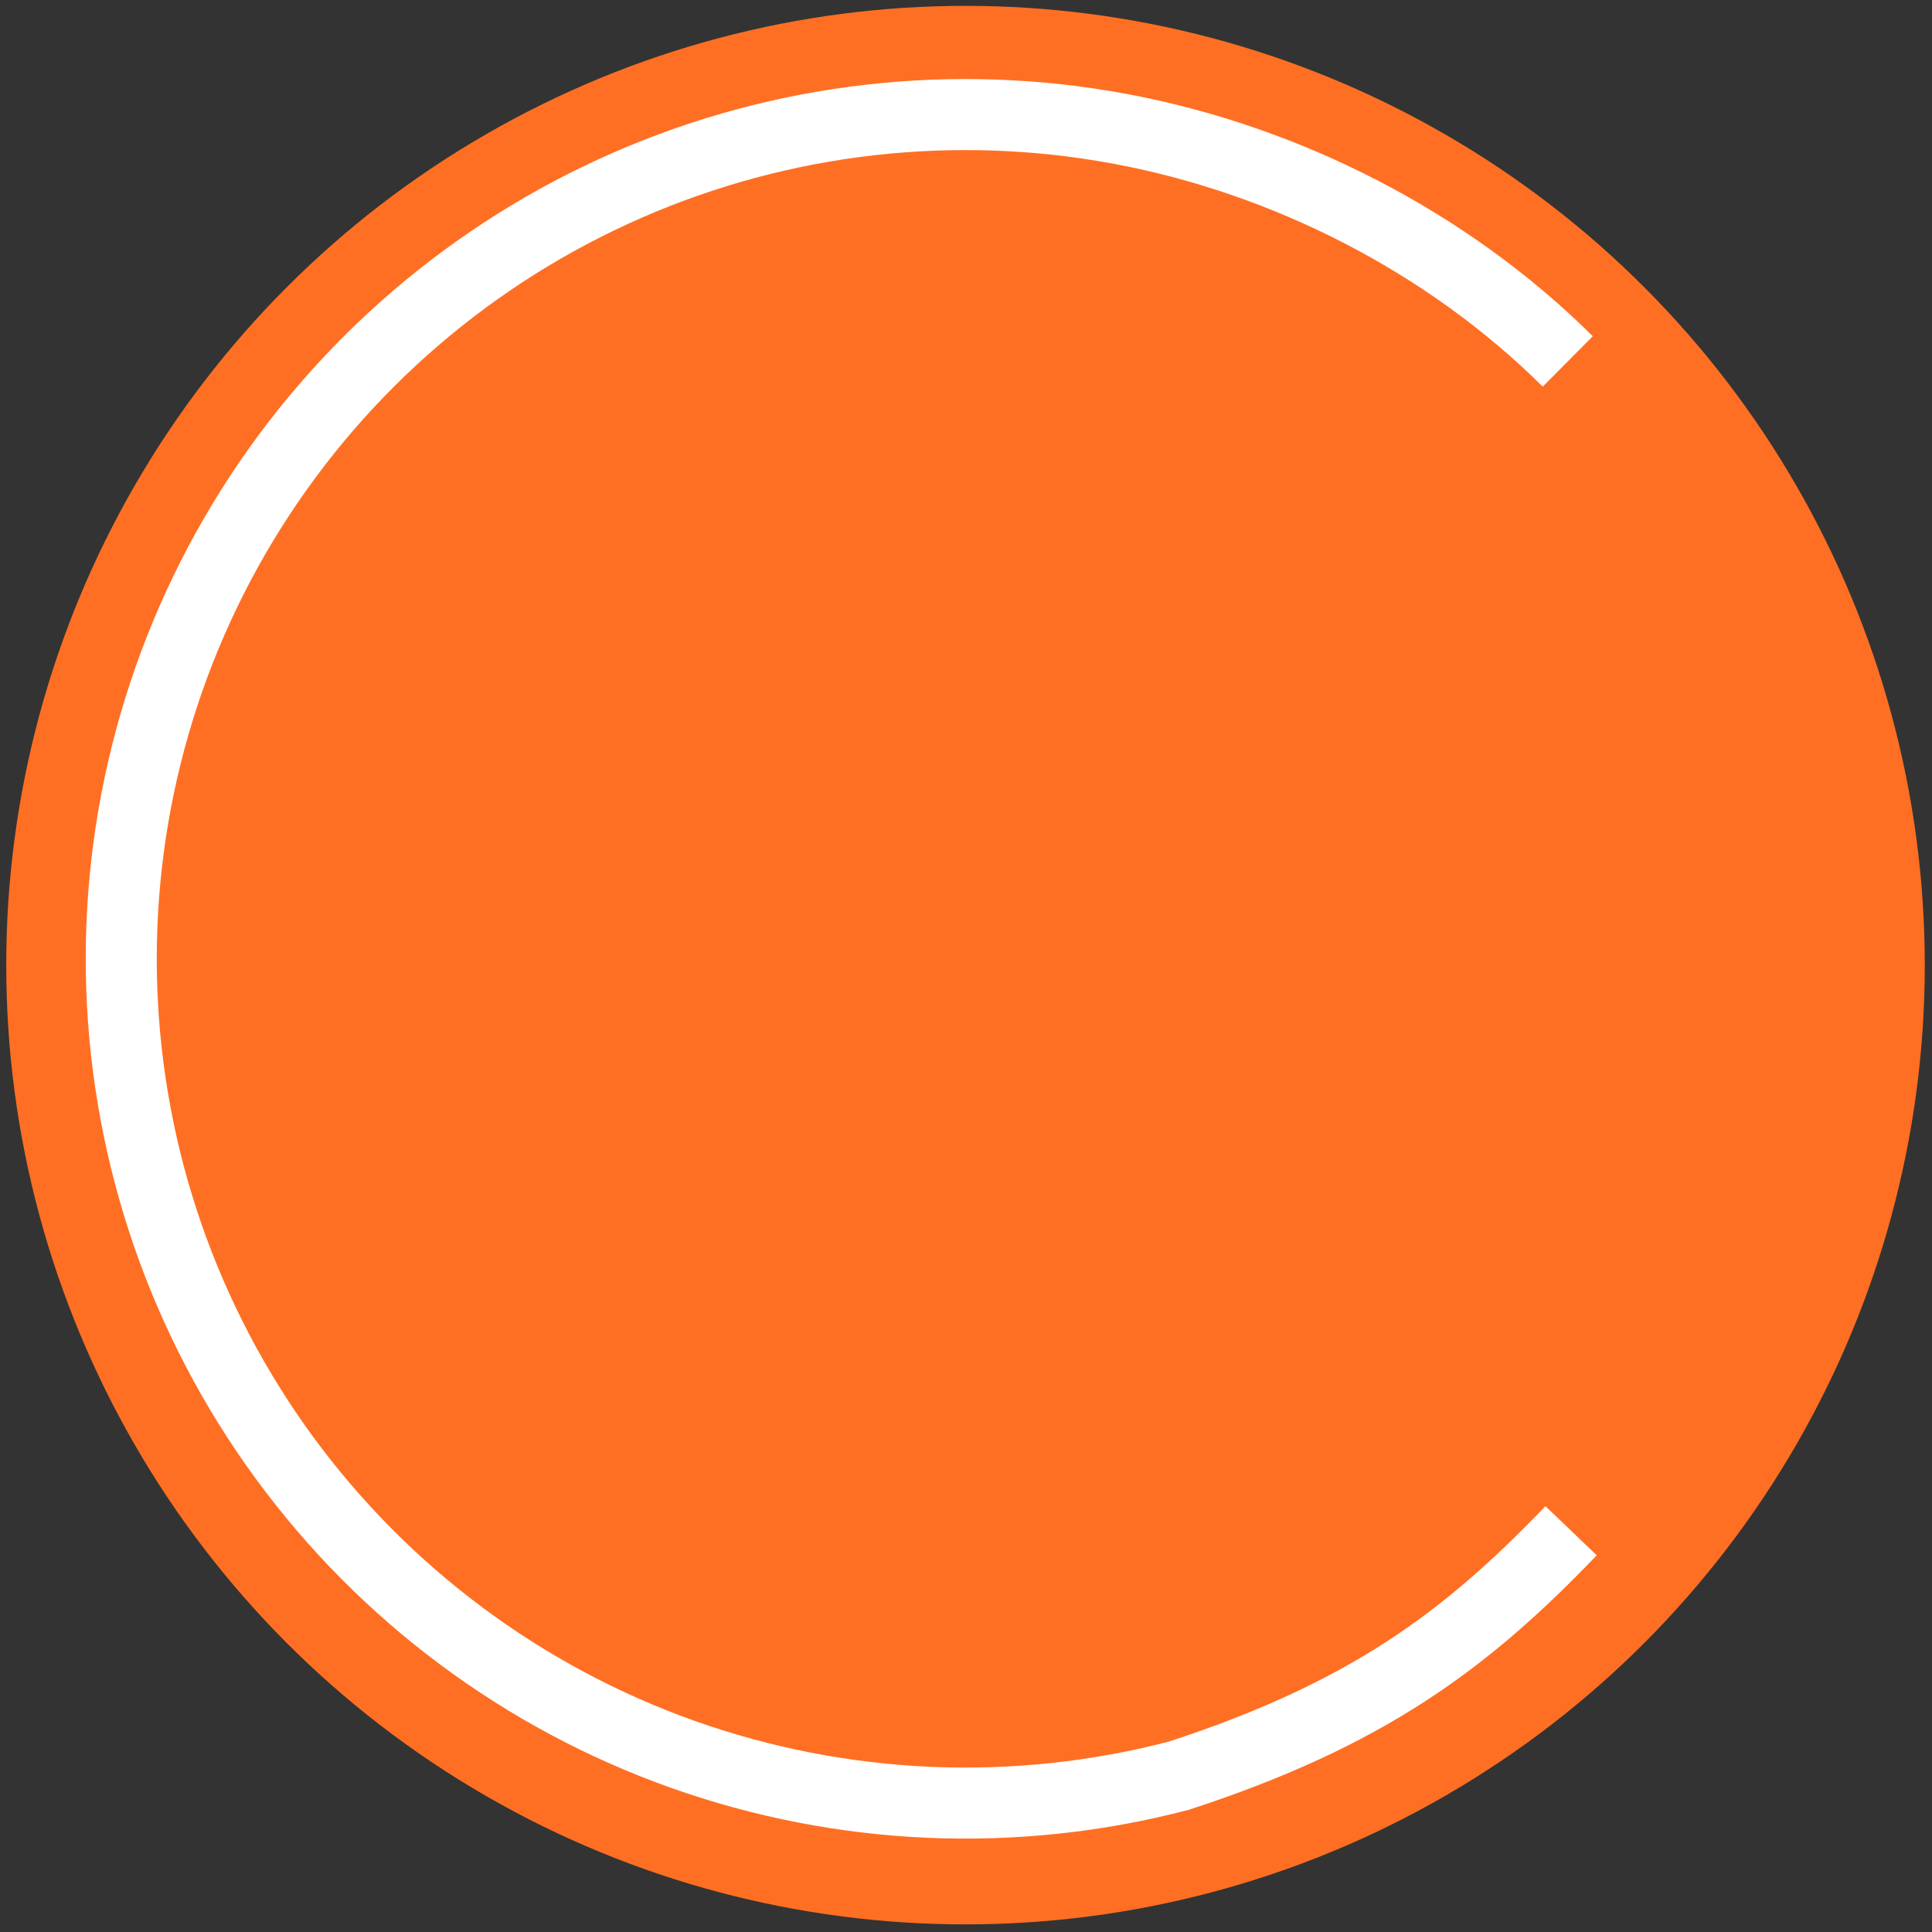 <svg width="136" height="136" viewBox="0 0 136 136" fill="none" xmlns="http://www.w3.org/2000/svg">
<rect x="0" y="0" width="136" height="136" fill="#333333" stroke="none"/>
<circle cx="67.965" cy="67.938" r="67.526" fill="#FF6F23"/>
<path d="M110.593 107.753C103.172 115.501 96.171 120.695 82.985 124.996C71.457 128.007 59.29 127.483 48.063 123.494C36.837 119.504 27.069 112.231 20.026 102.621C12.984 93.01 8.994 81.504 8.572 69.597C8.151 57.69 11.318 45.931 17.663 35.846C24.008 25.762 33.237 17.817 44.154 13.043C55.07 8.269 67.17 6.887 78.882 9.076C90.593 11.264 101.904 17.049 110.36 25.442" class="white-stroke" stroke-width="5" stroke="#fff"/>
<circle cx="67.964" cy="67.492" r="42.67" class="white-fill" />
<path fill-rule="evenodd" clip-rule="evenodd" d="M102.349 99.757C102.266 99.838 102.191 99.924 102.108 100.005C83.395 118.267 53.055 118.267 34.344 100.005C15.631 81.743 15.631 52.134 34.344 33.872C53.055 15.609 83.395 15.609 102.108 33.872L105.873 30.198C85.08 9.905 51.37 9.905 30.578 30.198C9.786 50.488 9.786 83.388 30.578 103.679C51.37 123.971 85.08 123.971 105.873 103.679C105.955 103.598 106.031 103.513 106.114 103.431L102.349 99.757Z" class="white-fill"/>
</svg>
